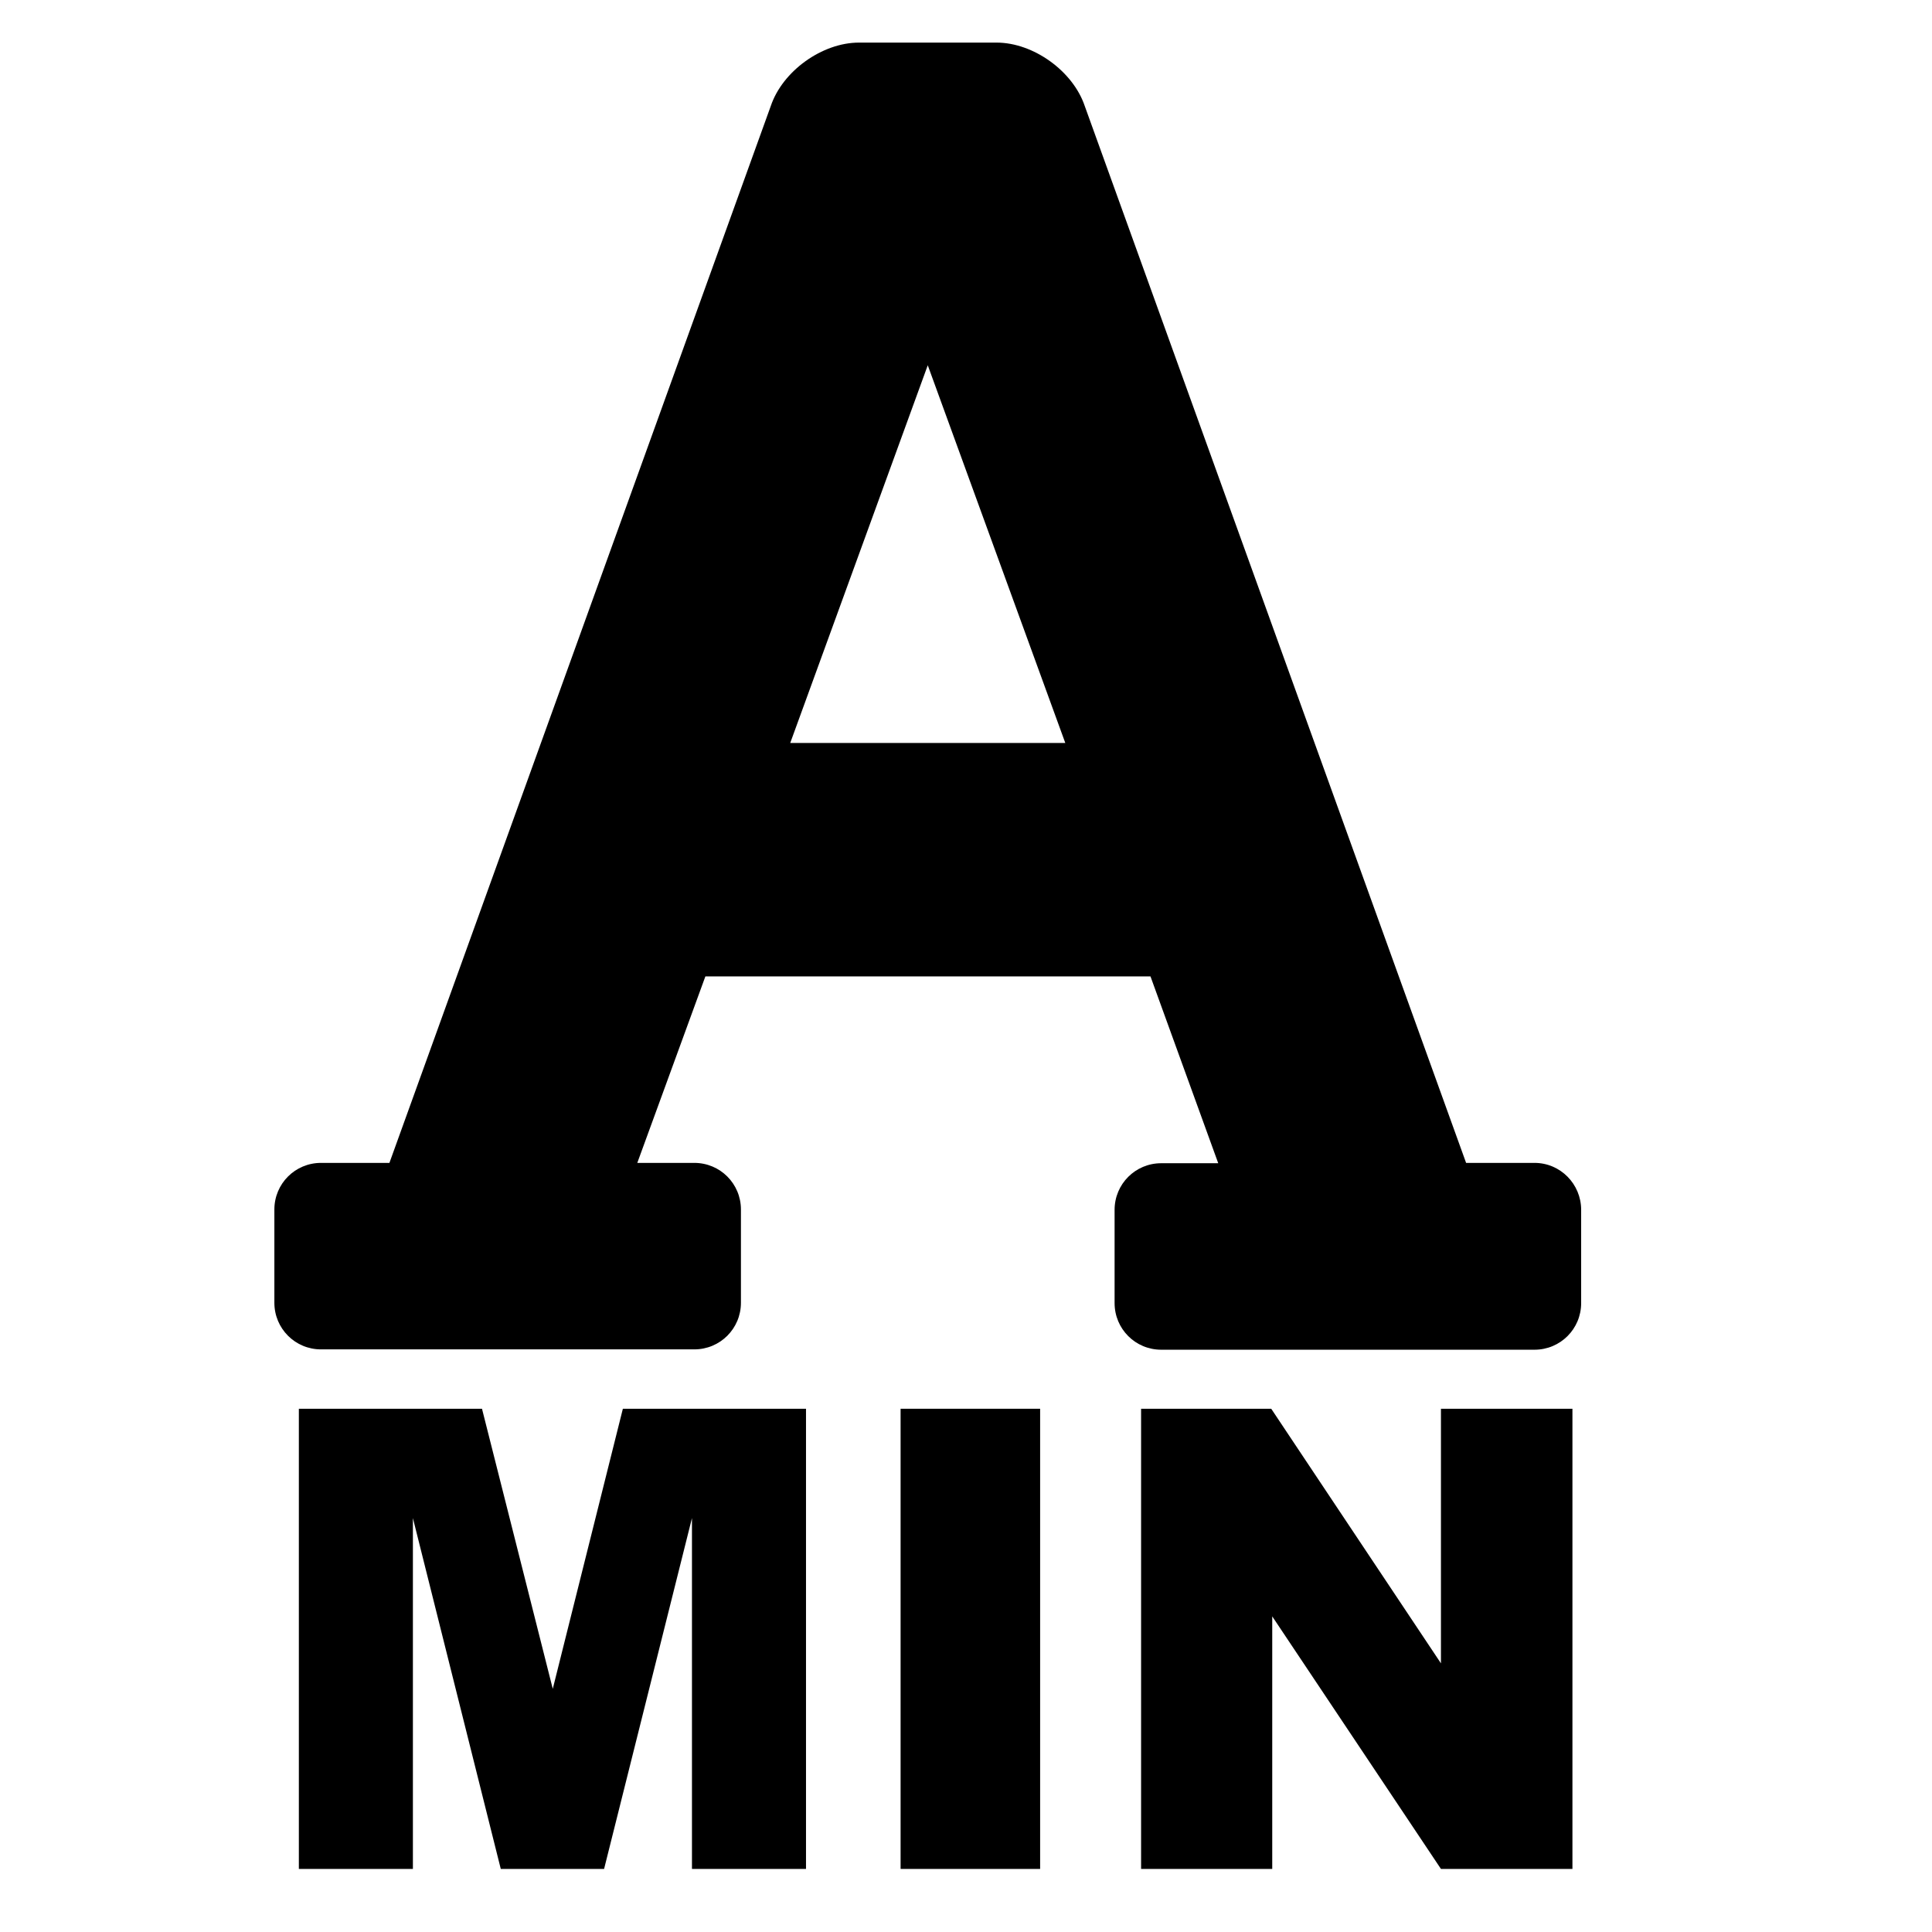 <?xml version="1.0" encoding="utf-8"?>
<!-- Generator: Adobe Illustrator 22.1.0, SVG Export Plug-In . SVG Version: 6.00 Build 0)  -->
<svg version="1.1" id="Layer_1" focusable="false" xmlns="http://www.w3.org/2000/svg" xmlns:xlink="http://www.w3.org/1999/xlink"
	 x="0px" y="0px" viewBox="0 0 576 576" style="enable-background:new 0 0 576 576;" xml:space="preserve">
<g>
	<g>
		<g>
			<g>
				<path d="M471.4,360.7v27.8c0,7.7-6.2,13.9-13.9,13.9H346.2c-7.7,0-13.9-6.2-13.9-13.9v-27.8c0-7.7,6.2-13.9,13.9-13.9h17
					L343,291.1H210.3L190,346.7h17c7.7,0,13.9,6.2,13.9,13.9v27.8c0,7.7-6.2,13.9-13.9,13.9H95.7c-7.7,0-13.9-6.2-13.9-13.9v-27.8
					c0-7.7,6.2-13.9,13.9-13.9h20.4L229.8,31.6c3.5-10.4,15.3-18.9,26.3-18.9h0h41h0c11,0,22.8,8.5,26.3,18.9l113.7,315.1h20.4
					C465.2,346.7,471.4,353,471.4,360.7z M317.6,221.5l-41-112.6l-41,112.6H317.6z"/>
			</g>
		</g>
	</g>
</g>
<g>
	<path d="M89.1,420h54.6l21.1,83.5l20.9-83.5h54.6v137.2h-34V452.6l-26.2,104.6h-30.8l-26.2-104.6v104.6h-34V420z"/>
	<path d="M268.5,420h41.6v137.2h-41.6V420z"/>
	<path d="M340.2,420H379l50.6,75.9V420h39.2v137.2h-39.2l-50.3-75.3v75.3h-39.1V420z"/>
</g>
</svg>
